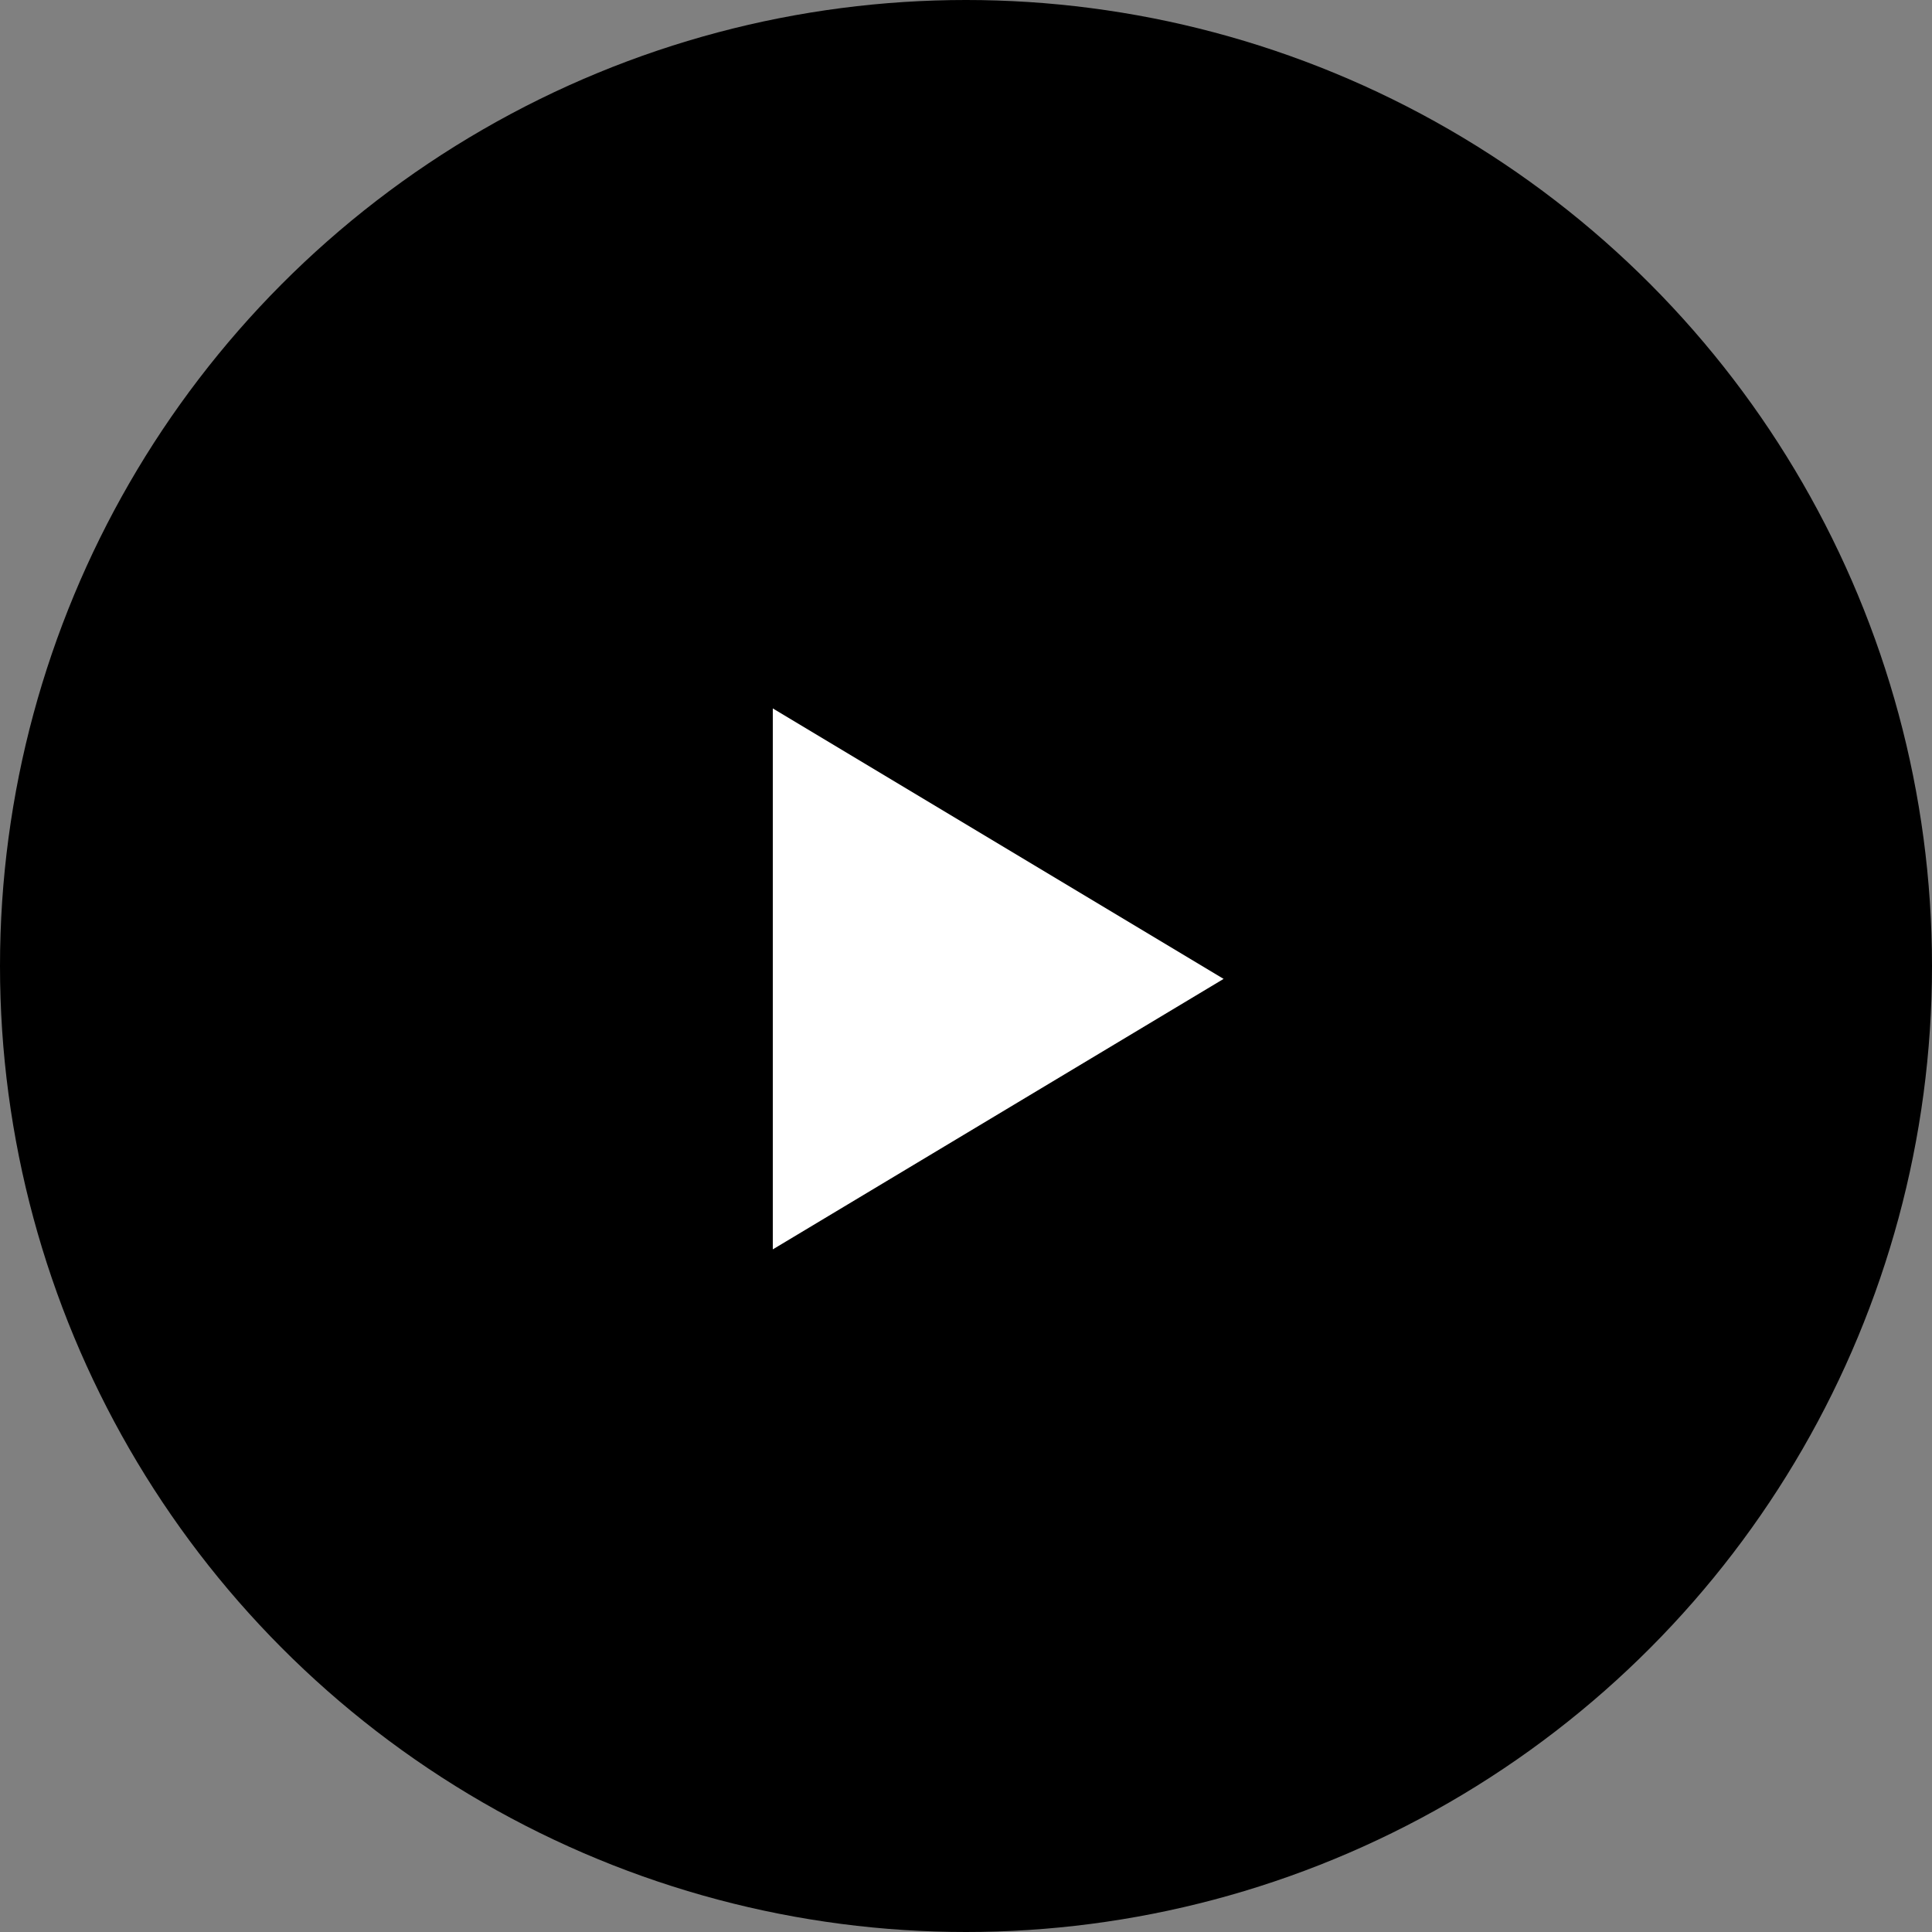 <?xml version="1.0" encoding="UTF-8"?>
<svg width="30px" height="30px" viewBox="0 0 30 30" version="1.1" xmlns="http://www.w3.org/2000/svg" xmlns:xlink="http://www.w3.org/1999/xlink">
    <rect x="0" y="0" width="30" height="30" fill="#808080" stroke="none"/>
    <!-- Generator: Sketch 45.2 (43514) - http://www.bohemiancoding.com/sketch -->
    <title>Map - Audio Geolocation Copy 10</title>
    <desc>Created with Sketch.</desc>
    <defs></defs>
    <g id="Page-1" stroke="none" stroke-width="1" fill="none" fill-rule="evenodd">
        <g id="Map---Audio-Geolocation">
            <circle id="Oval-2-Copy" fill="#000000" cx="15" cy="15" r="15"></circle>
            <polygon id="Triangle" fill="#FFFFFF" points="19 15.2 12 19.4 12 11"></polygon>
        </g>
    </g>
</svg>
